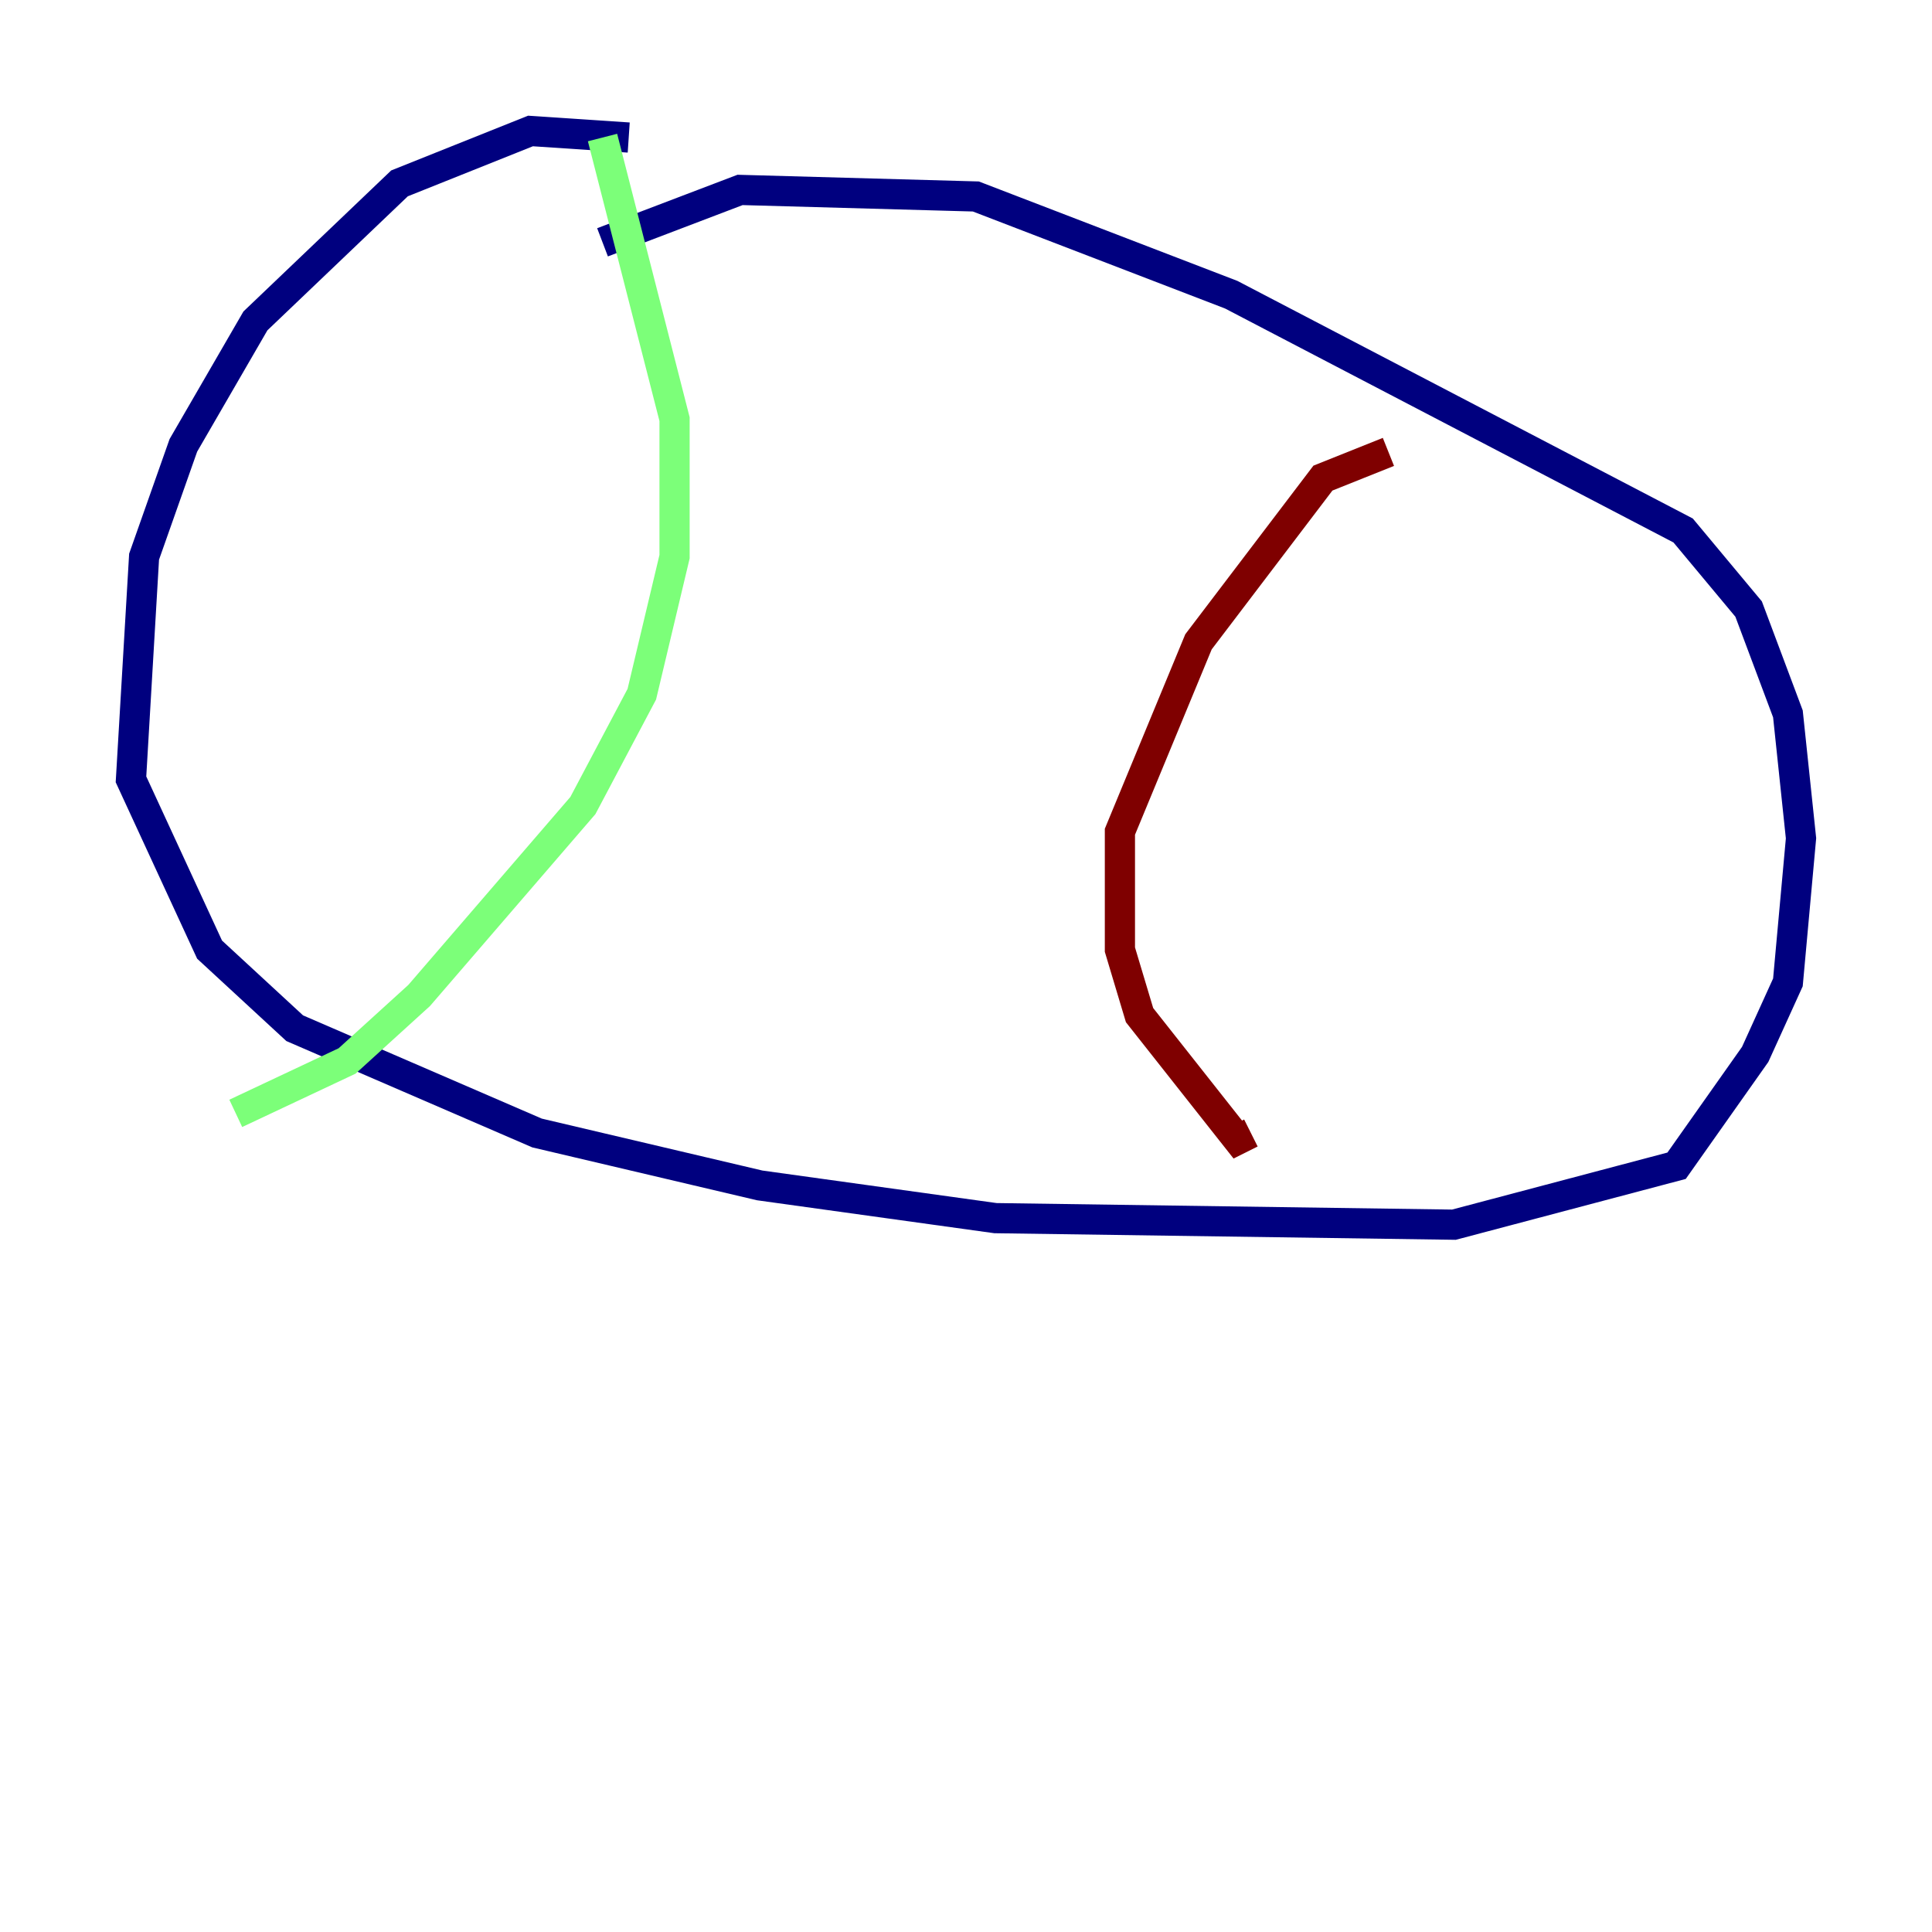 <?xml version="1.0" encoding="utf-8" ?>
<svg baseProfile="tiny" height="128" version="1.2" viewBox="0,0,128,128" width="128" xmlns="http://www.w3.org/2000/svg" xmlns:ev="http://www.w3.org/2001/xml-events" xmlns:xlink="http://www.w3.org/1999/xlink"><defs /><polyline fill="none" points="41.654,9.112 35.146,8.678 26.468,12.149 16.922,21.261 12.149,29.505 9.546,36.881 8.678,51.634 13.885,62.915 19.525,68.122 35.58,75.064 50.332,78.536 65.953,80.705 96.325,81.139 111.078,77.234 116.285,69.858 118.454,65.085 119.322,55.539 118.454,47.295 115.851,40.352 111.512,35.146 81.573,19.525 64.651,13.017 49.031,12.583 39.919,16.054" stroke="#00007f" stroke-width="2" /><polyline fill="none" points="39.919,9.112 44.691,27.77 44.691,36.881 42.522,45.993 38.617,53.37 27.77,65.953 22.997,70.291 15.62,73.763" stroke="#7cff79" stroke-width="2" /><polyline fill="none" points="91.986,29.939 87.647,31.675 79.403,42.522 74.197,55.105 74.197,62.915 75.498,67.254 82.007,75.498 82.875,75.064" stroke="#7f0000" stroke-width="2" /></svg>